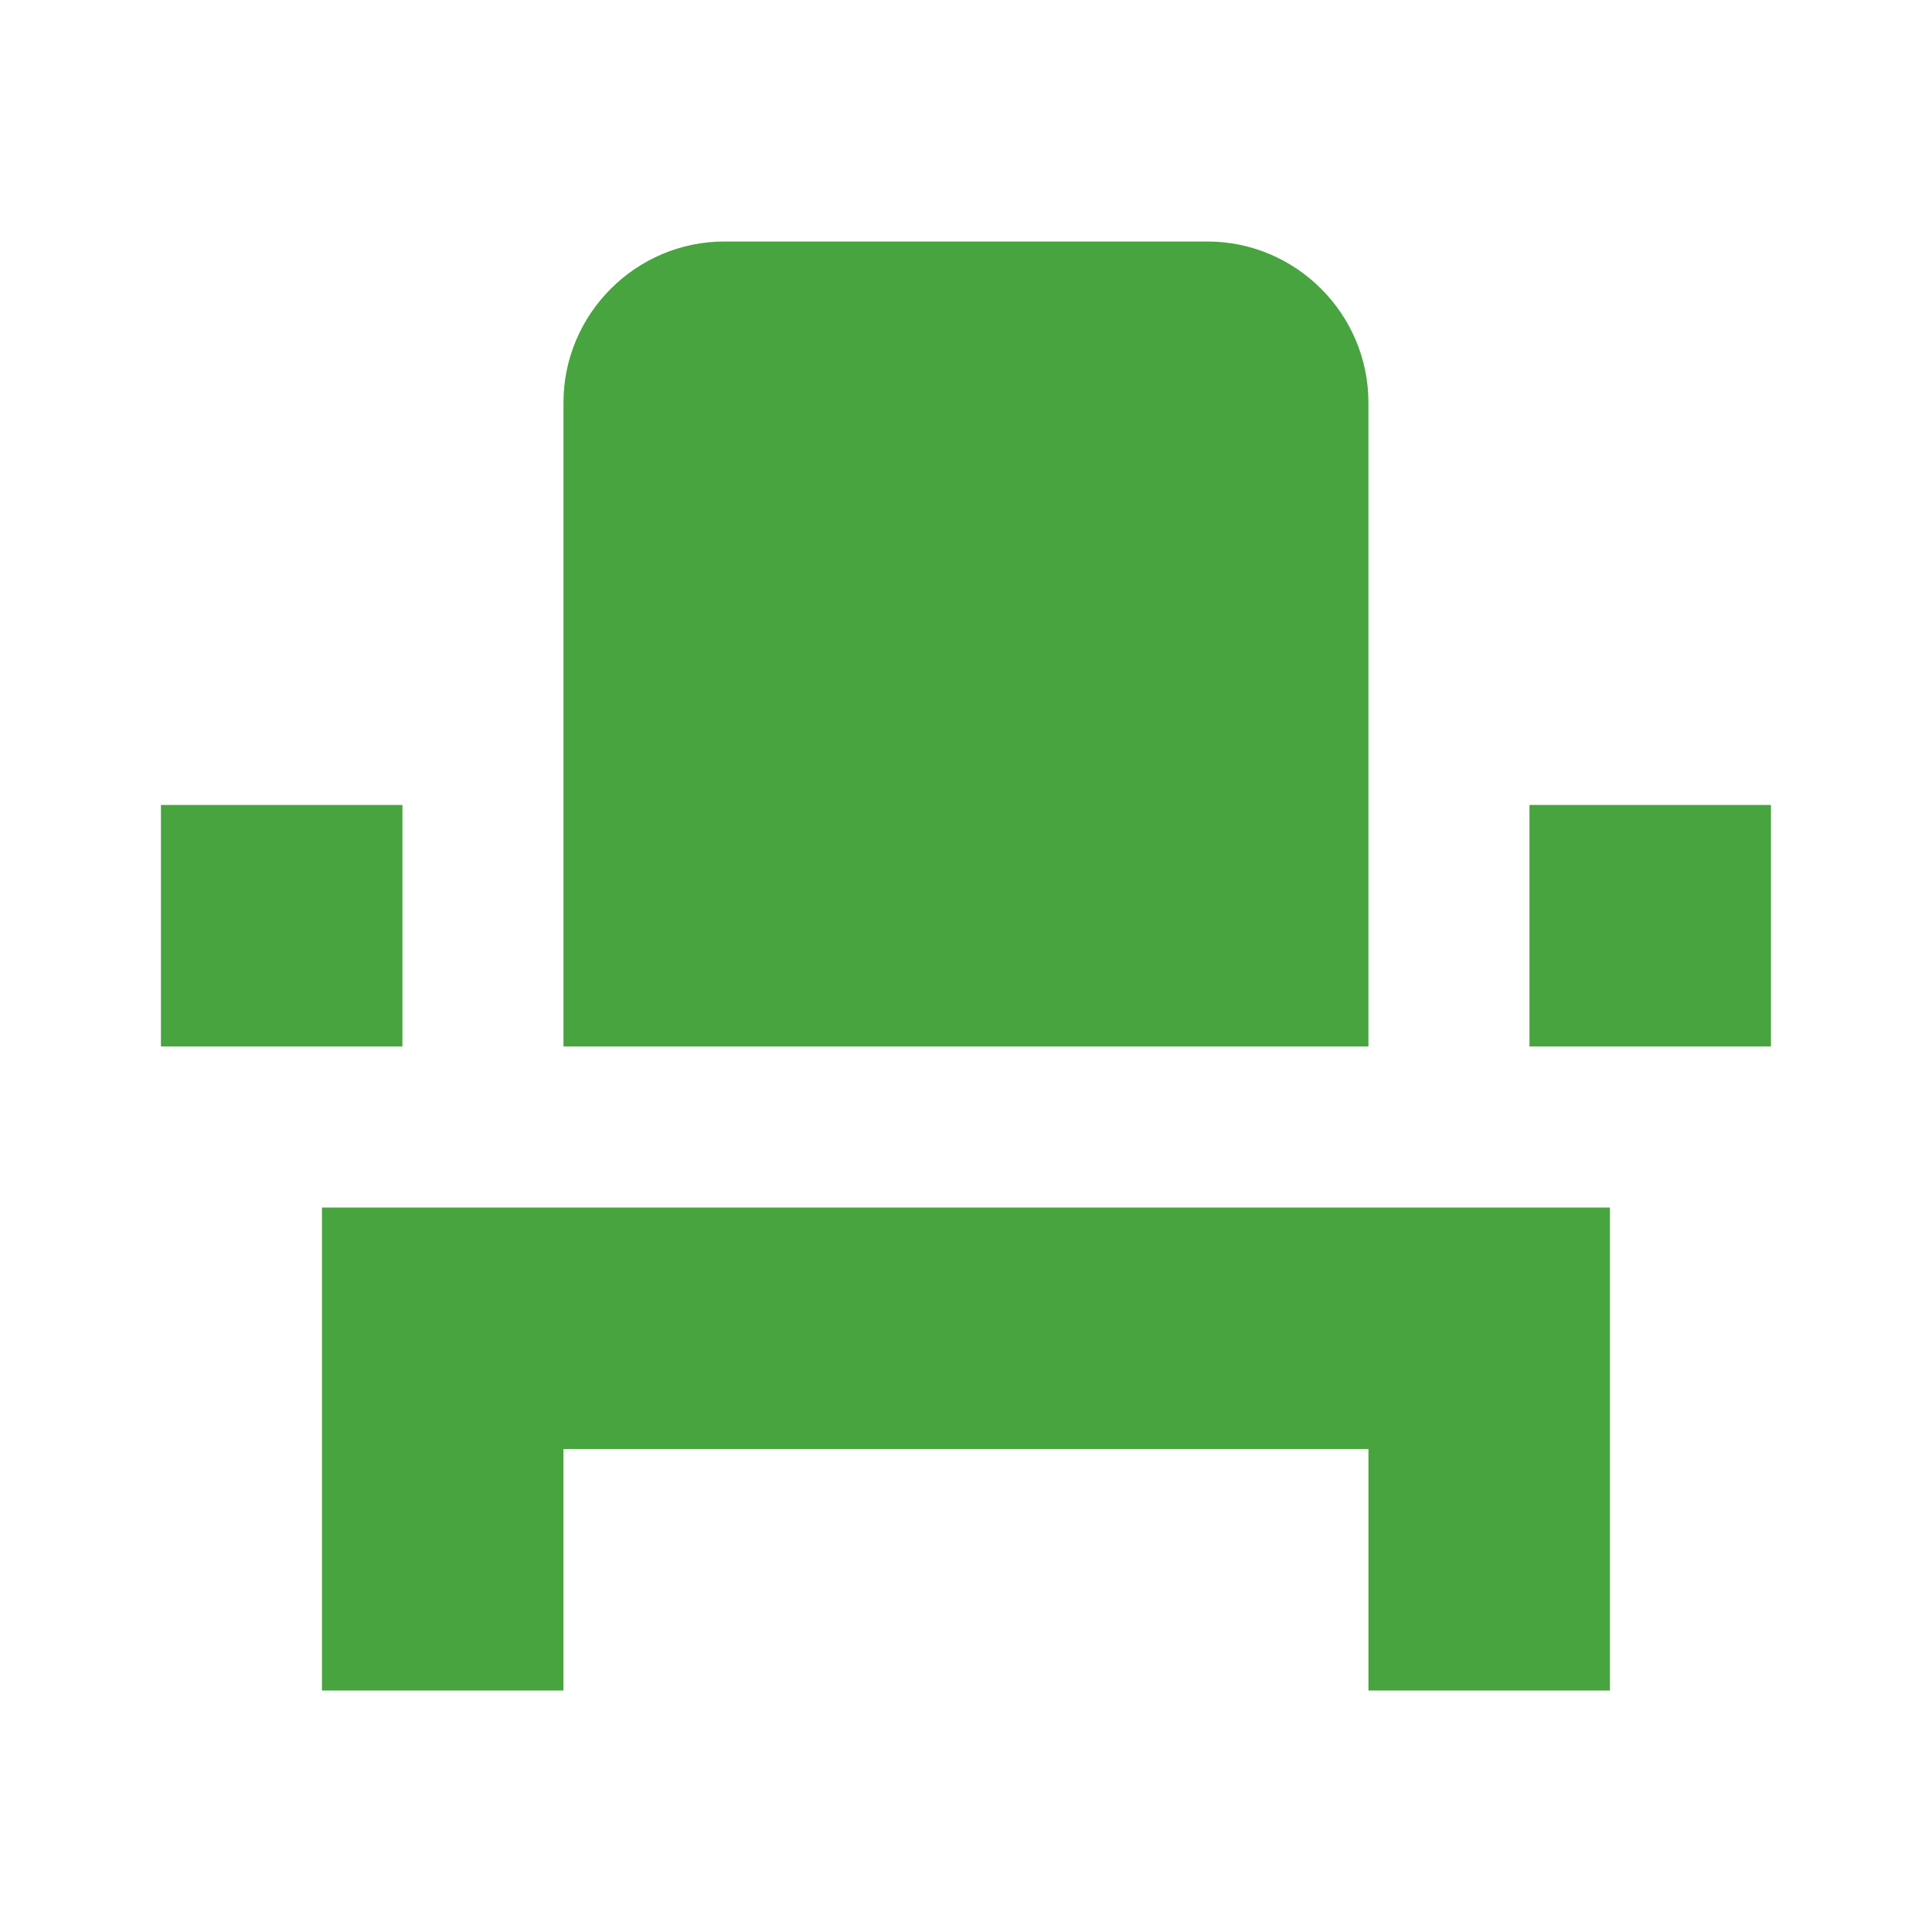<svg width="20" height="20" viewBox="0 0 20 20" fill="none" xmlns="http://www.w3.org/2000/svg">
<path d="M3.333 15V17.5H5.833V15H14.166V17.5H16.666V12.5H3.333V15ZM15.833 8.333H18.333V10.833H15.833V8.333ZM1.666 8.333H4.166V10.833H1.666V8.333ZM14.166 10.833H5.833V4.167C5.833 3.25 6.583 2.5 7.499 2.5H12.499C13.416 2.5 14.166 3.25 14.166 4.167V10.833Z" fill="#48A43F"/>
</svg>
